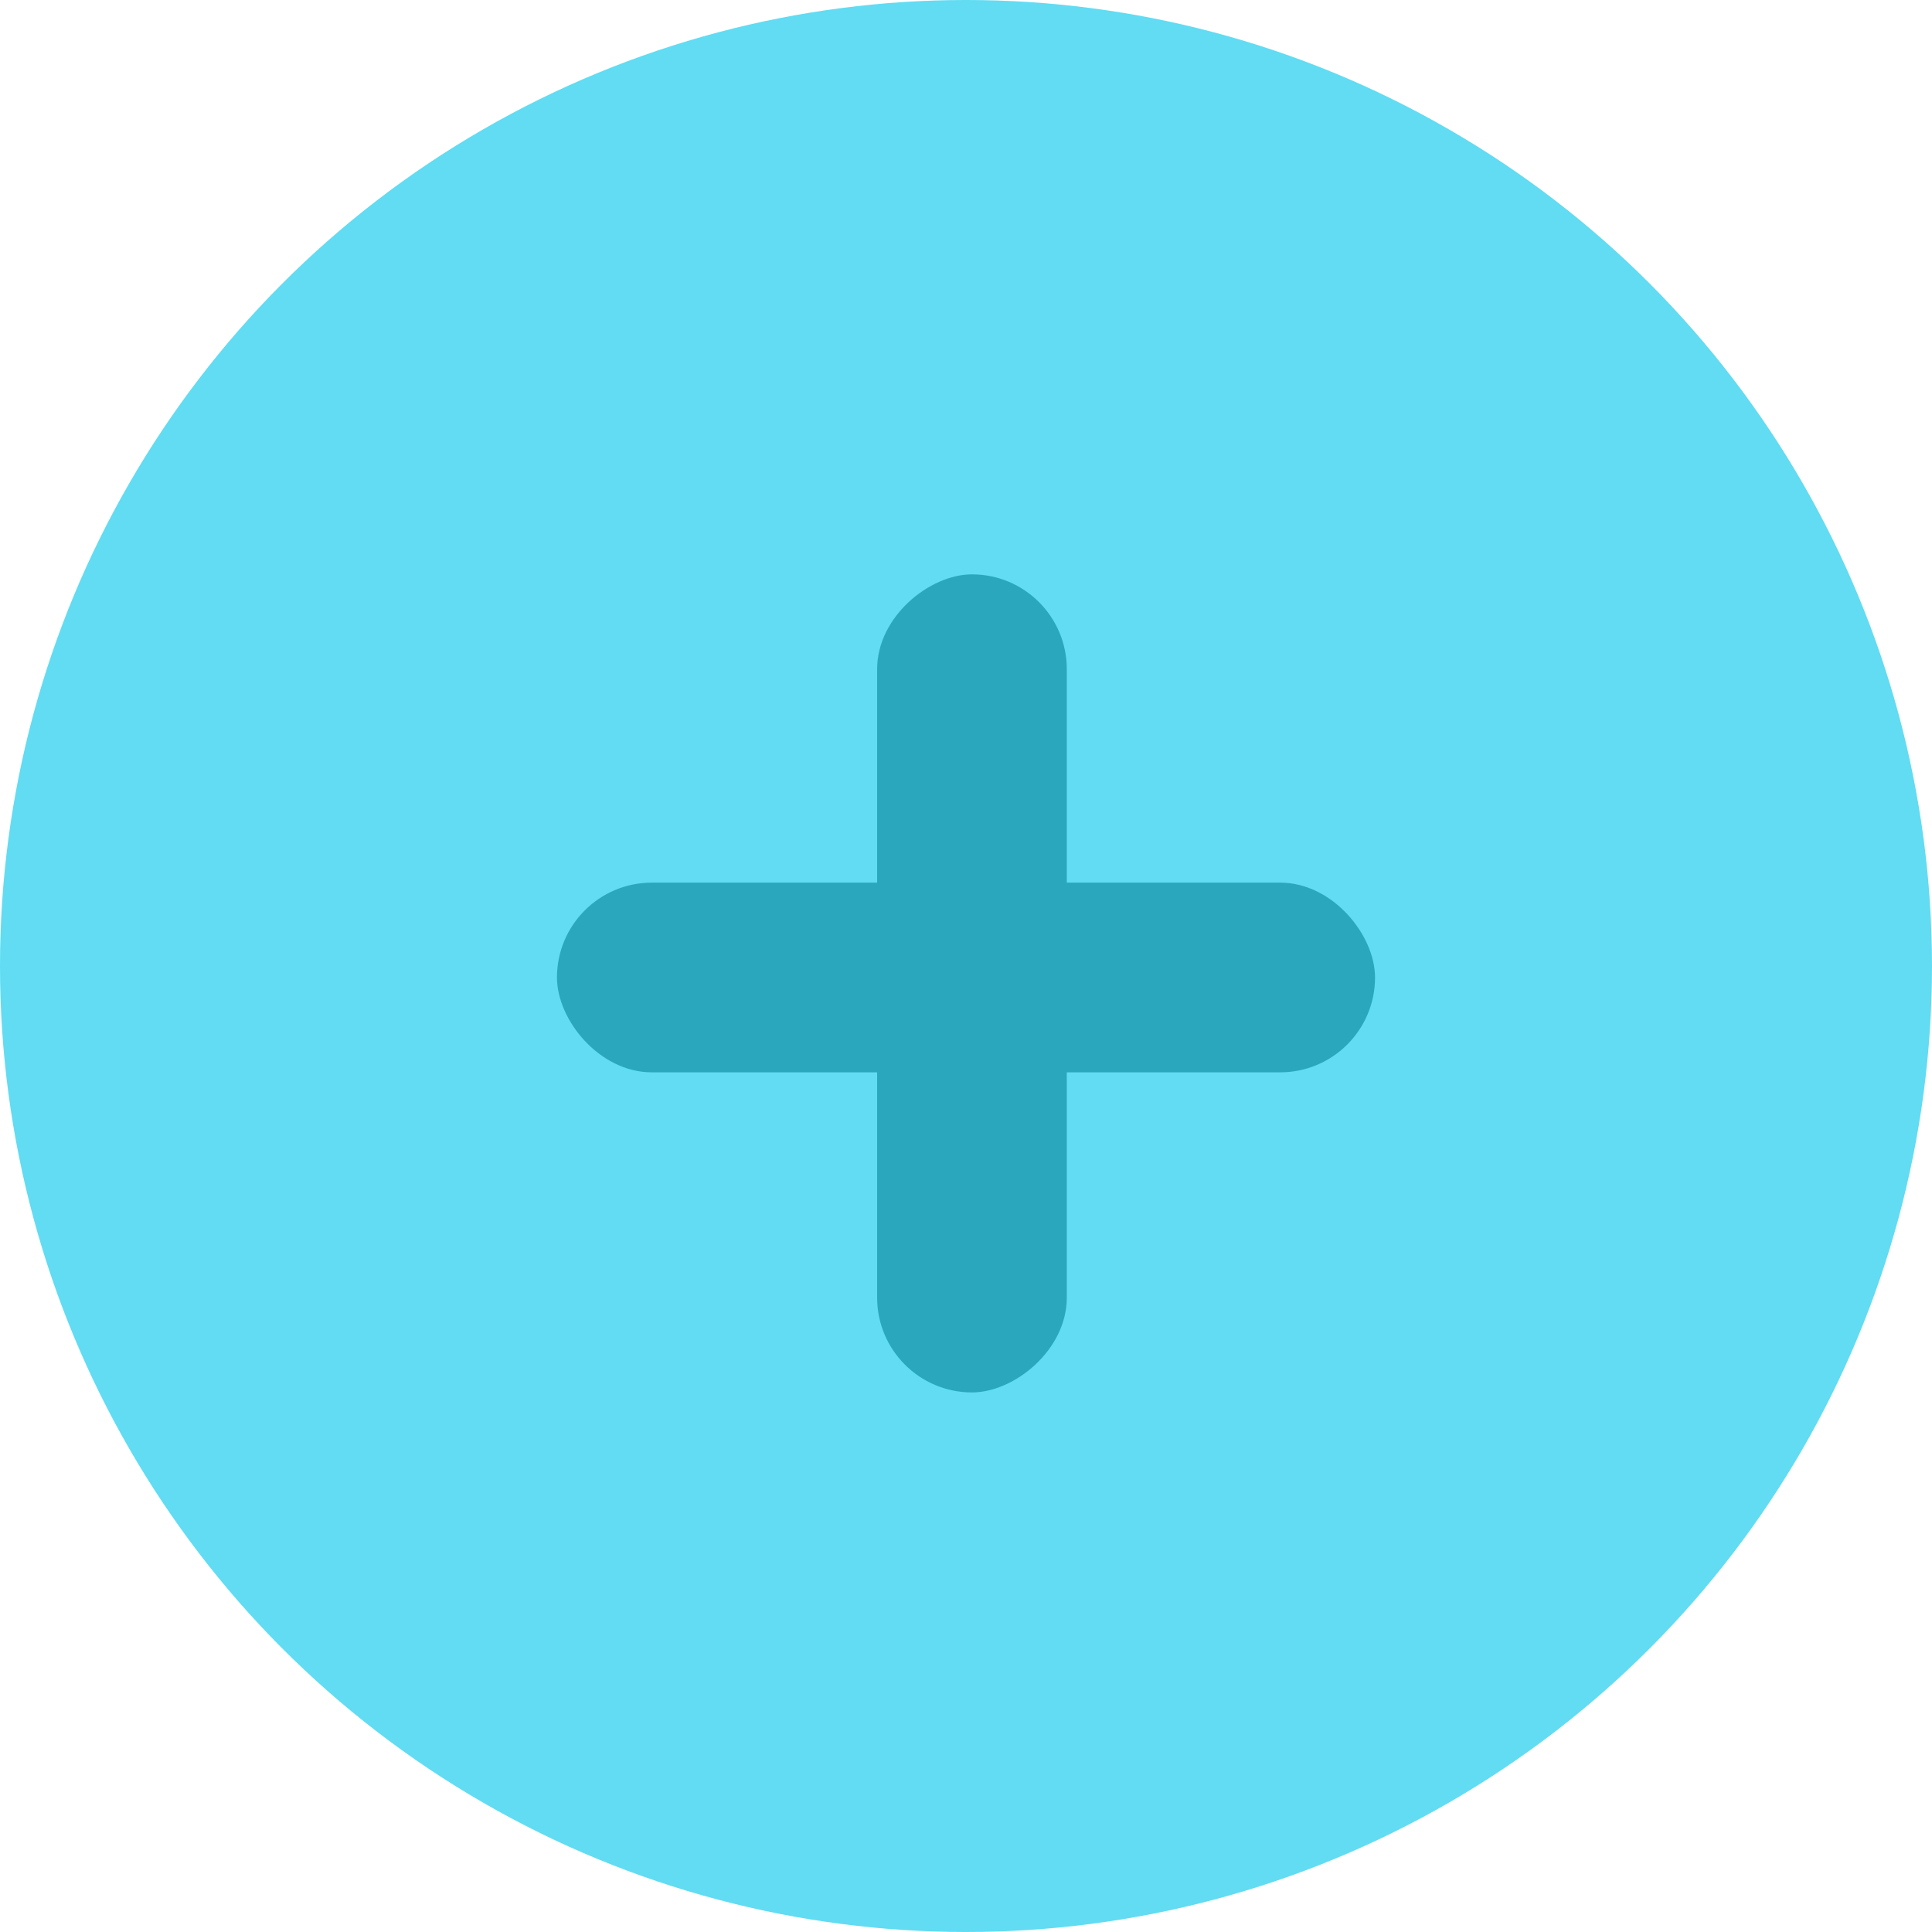 <svg width="35" height="35" viewBox="0 0 35 35" fill="none" xmlns="http://www.w3.org/2000/svg">
<circle cx="17.5" cy="17.5" r="17.5" fill="#61DCF2"/>
<rect x="10.09" y="15.99" width="14.82" height="3.436" rx="1.718" fill="#2AA7BD"/>
<rect x="19.326" y="10.405" width="14.82" height="3.436" rx="1.718" transform="rotate(90 19.326 10.405)" fill="#2AA7BD"/>
</svg>
